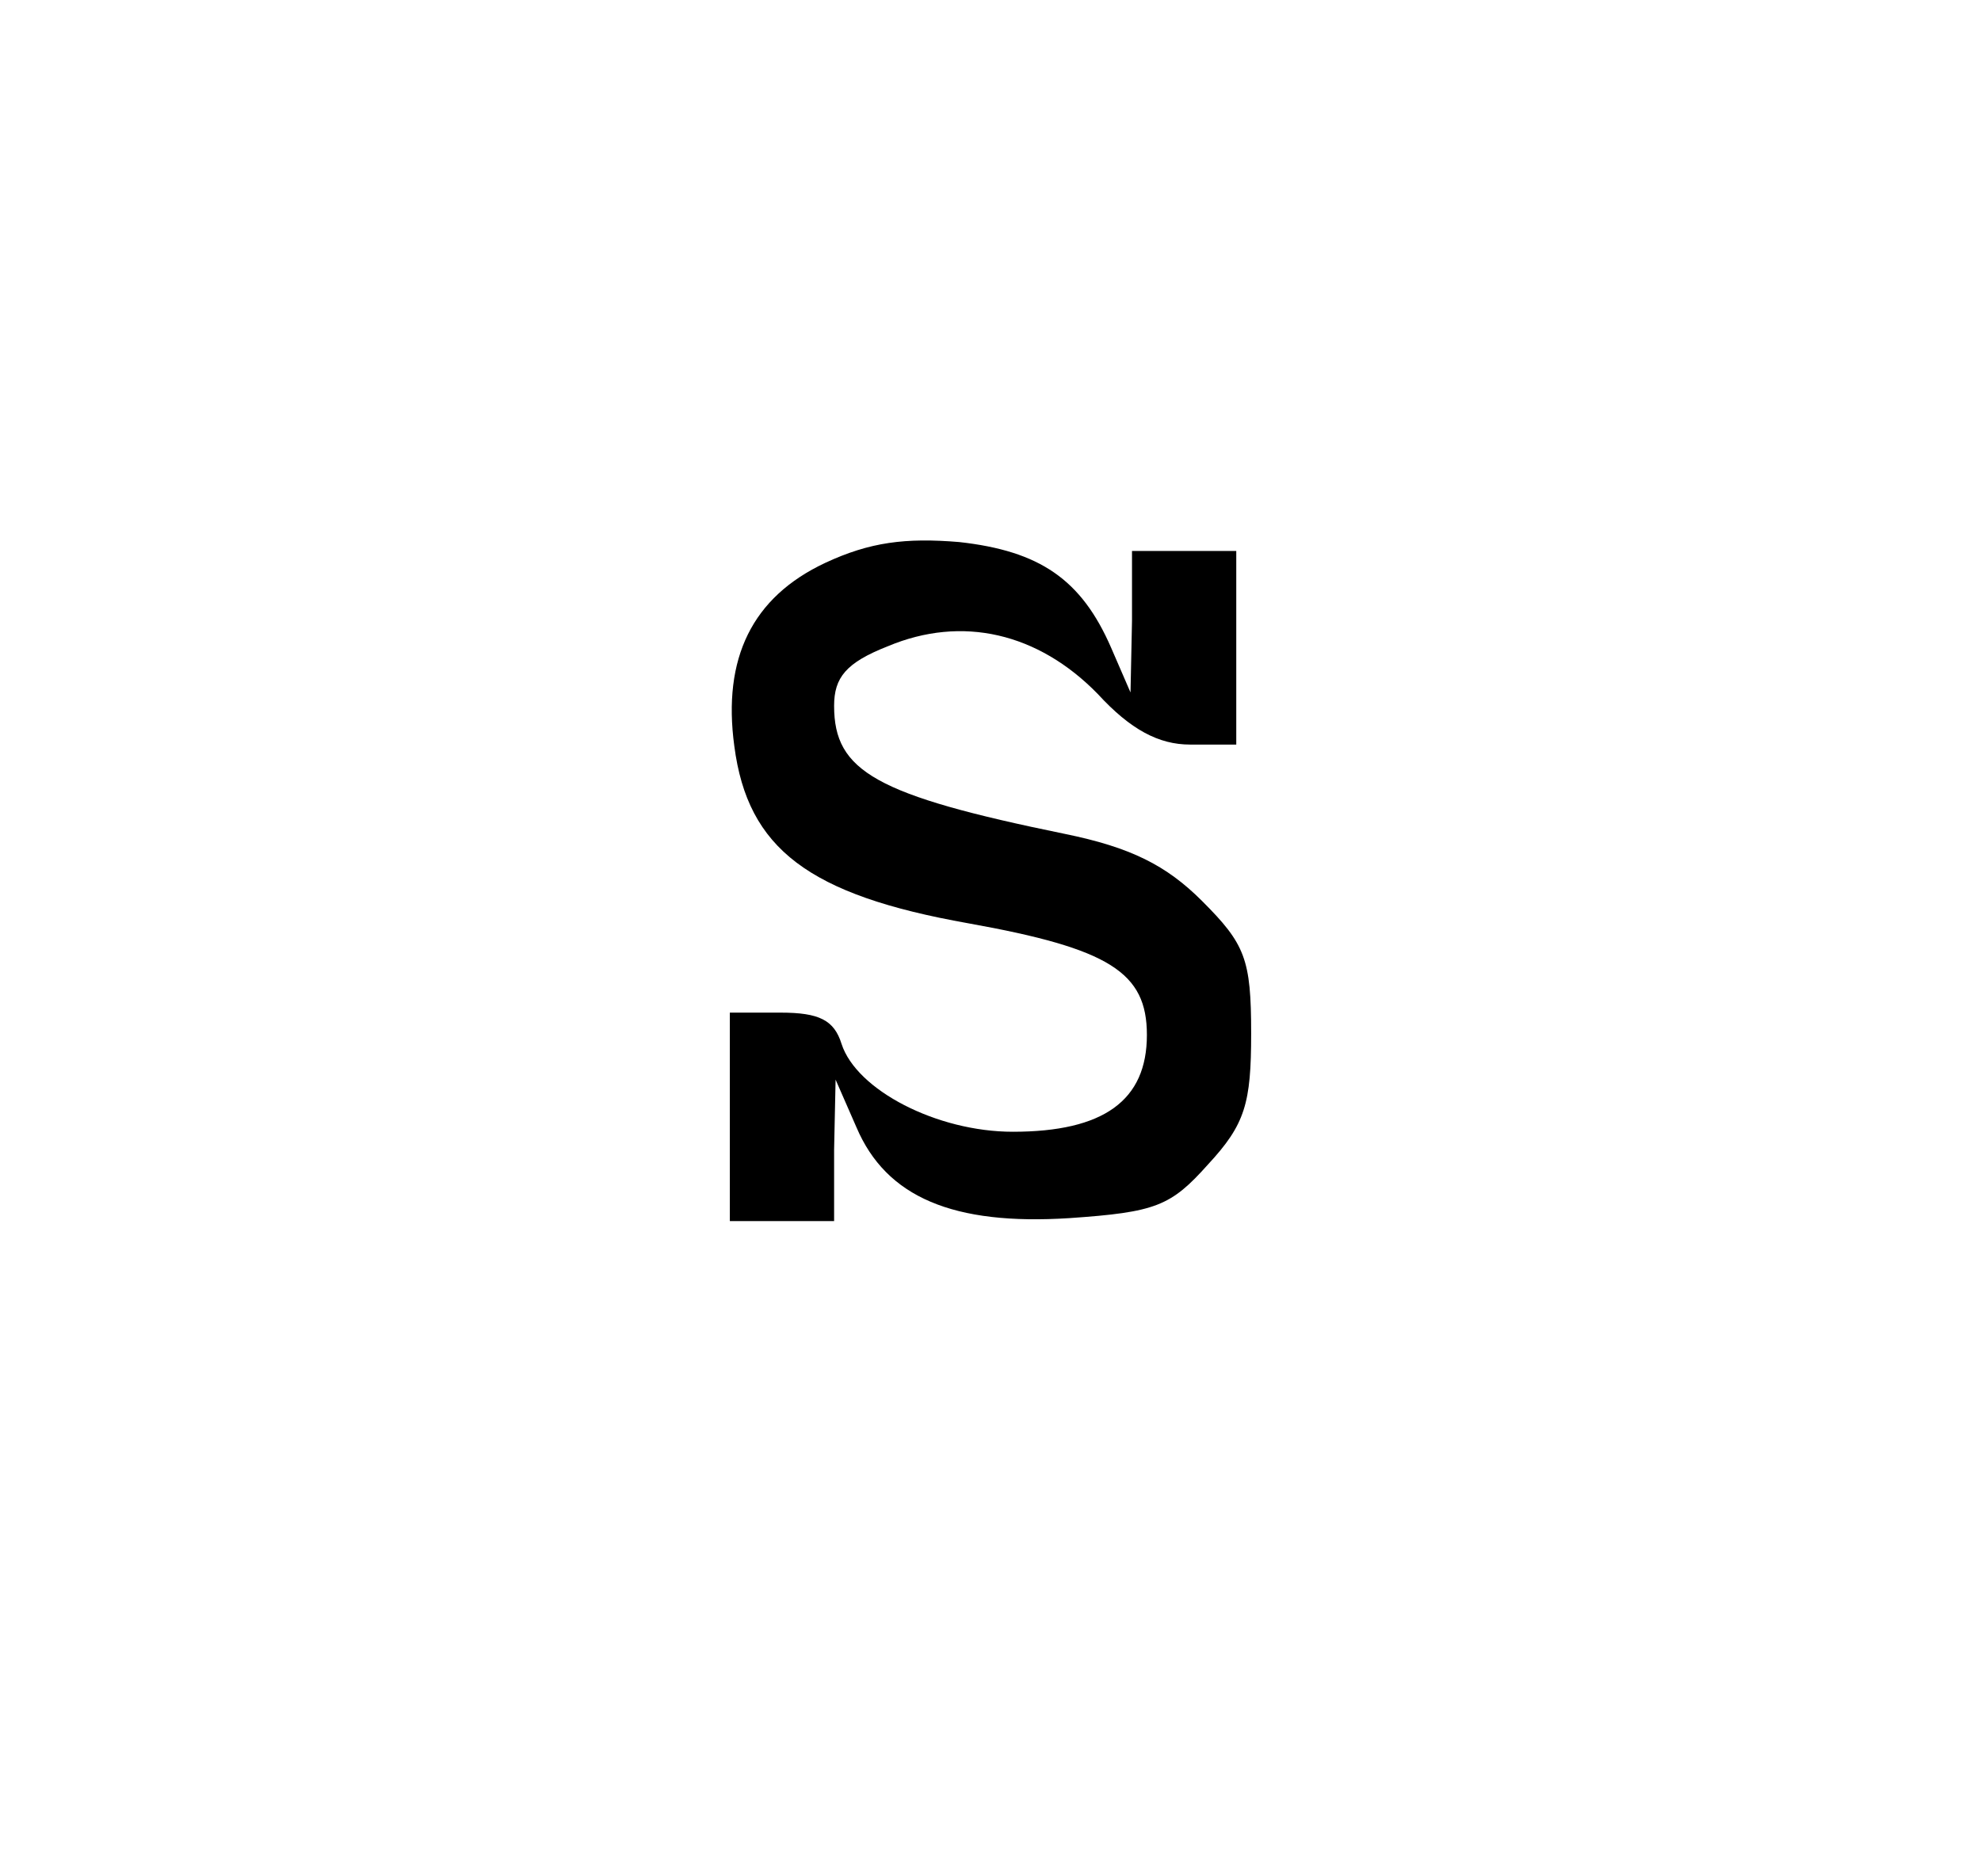 <?xml version="1.0" standalone="no"?>
<!DOCTYPE svg PUBLIC "-//W3C//DTD SVG 20010904//EN"
 "http://www.w3.org/TR/2001/REC-SVG-20010904/DTD/svg10.dtd">
<svg version="1.0" xmlns="http://www.w3.org/2000/svg"
 width="133pt" height="126pt" viewBox="0 0 133 126"
 preserveAspectRatio="xMidYMid meet">

<g transform="translate(0,126) scale(0.1,-0.1)"
fill="#000000" stroke="none">
<path d="M554 882 c-49 -23 -69 -64 -61 -123 9 -69 50 -100 157 -119 95 -17
120 -33 120 -75 0 -44 -29 -65 -90 -65 -51 0 -105 28 -115 59 -5 16 -15 21
-41 21 l-34 0 0 -70 0 -70 35 0 35 0 0 48 1 47 14 -32 c20 -47 65 -66 143 -61
58 4 68 8 93 36 25 27 29 41 29 88 0 50 -4 60 -33 89 -24 24 -48 36 -92 45
-127 26 -155 42 -155 86 0 19 8 29 36 40 50 21 101 9 141 -32 22 -24 41 -34
62 -34 l31 0 0 65 0 65 -35 0 -35 0 0 -47 -1 -48 -13 30 c-20 46 -48 65 -102
71 -36 3 -60 0 -90 -14z"/>
</g>
</svg>
